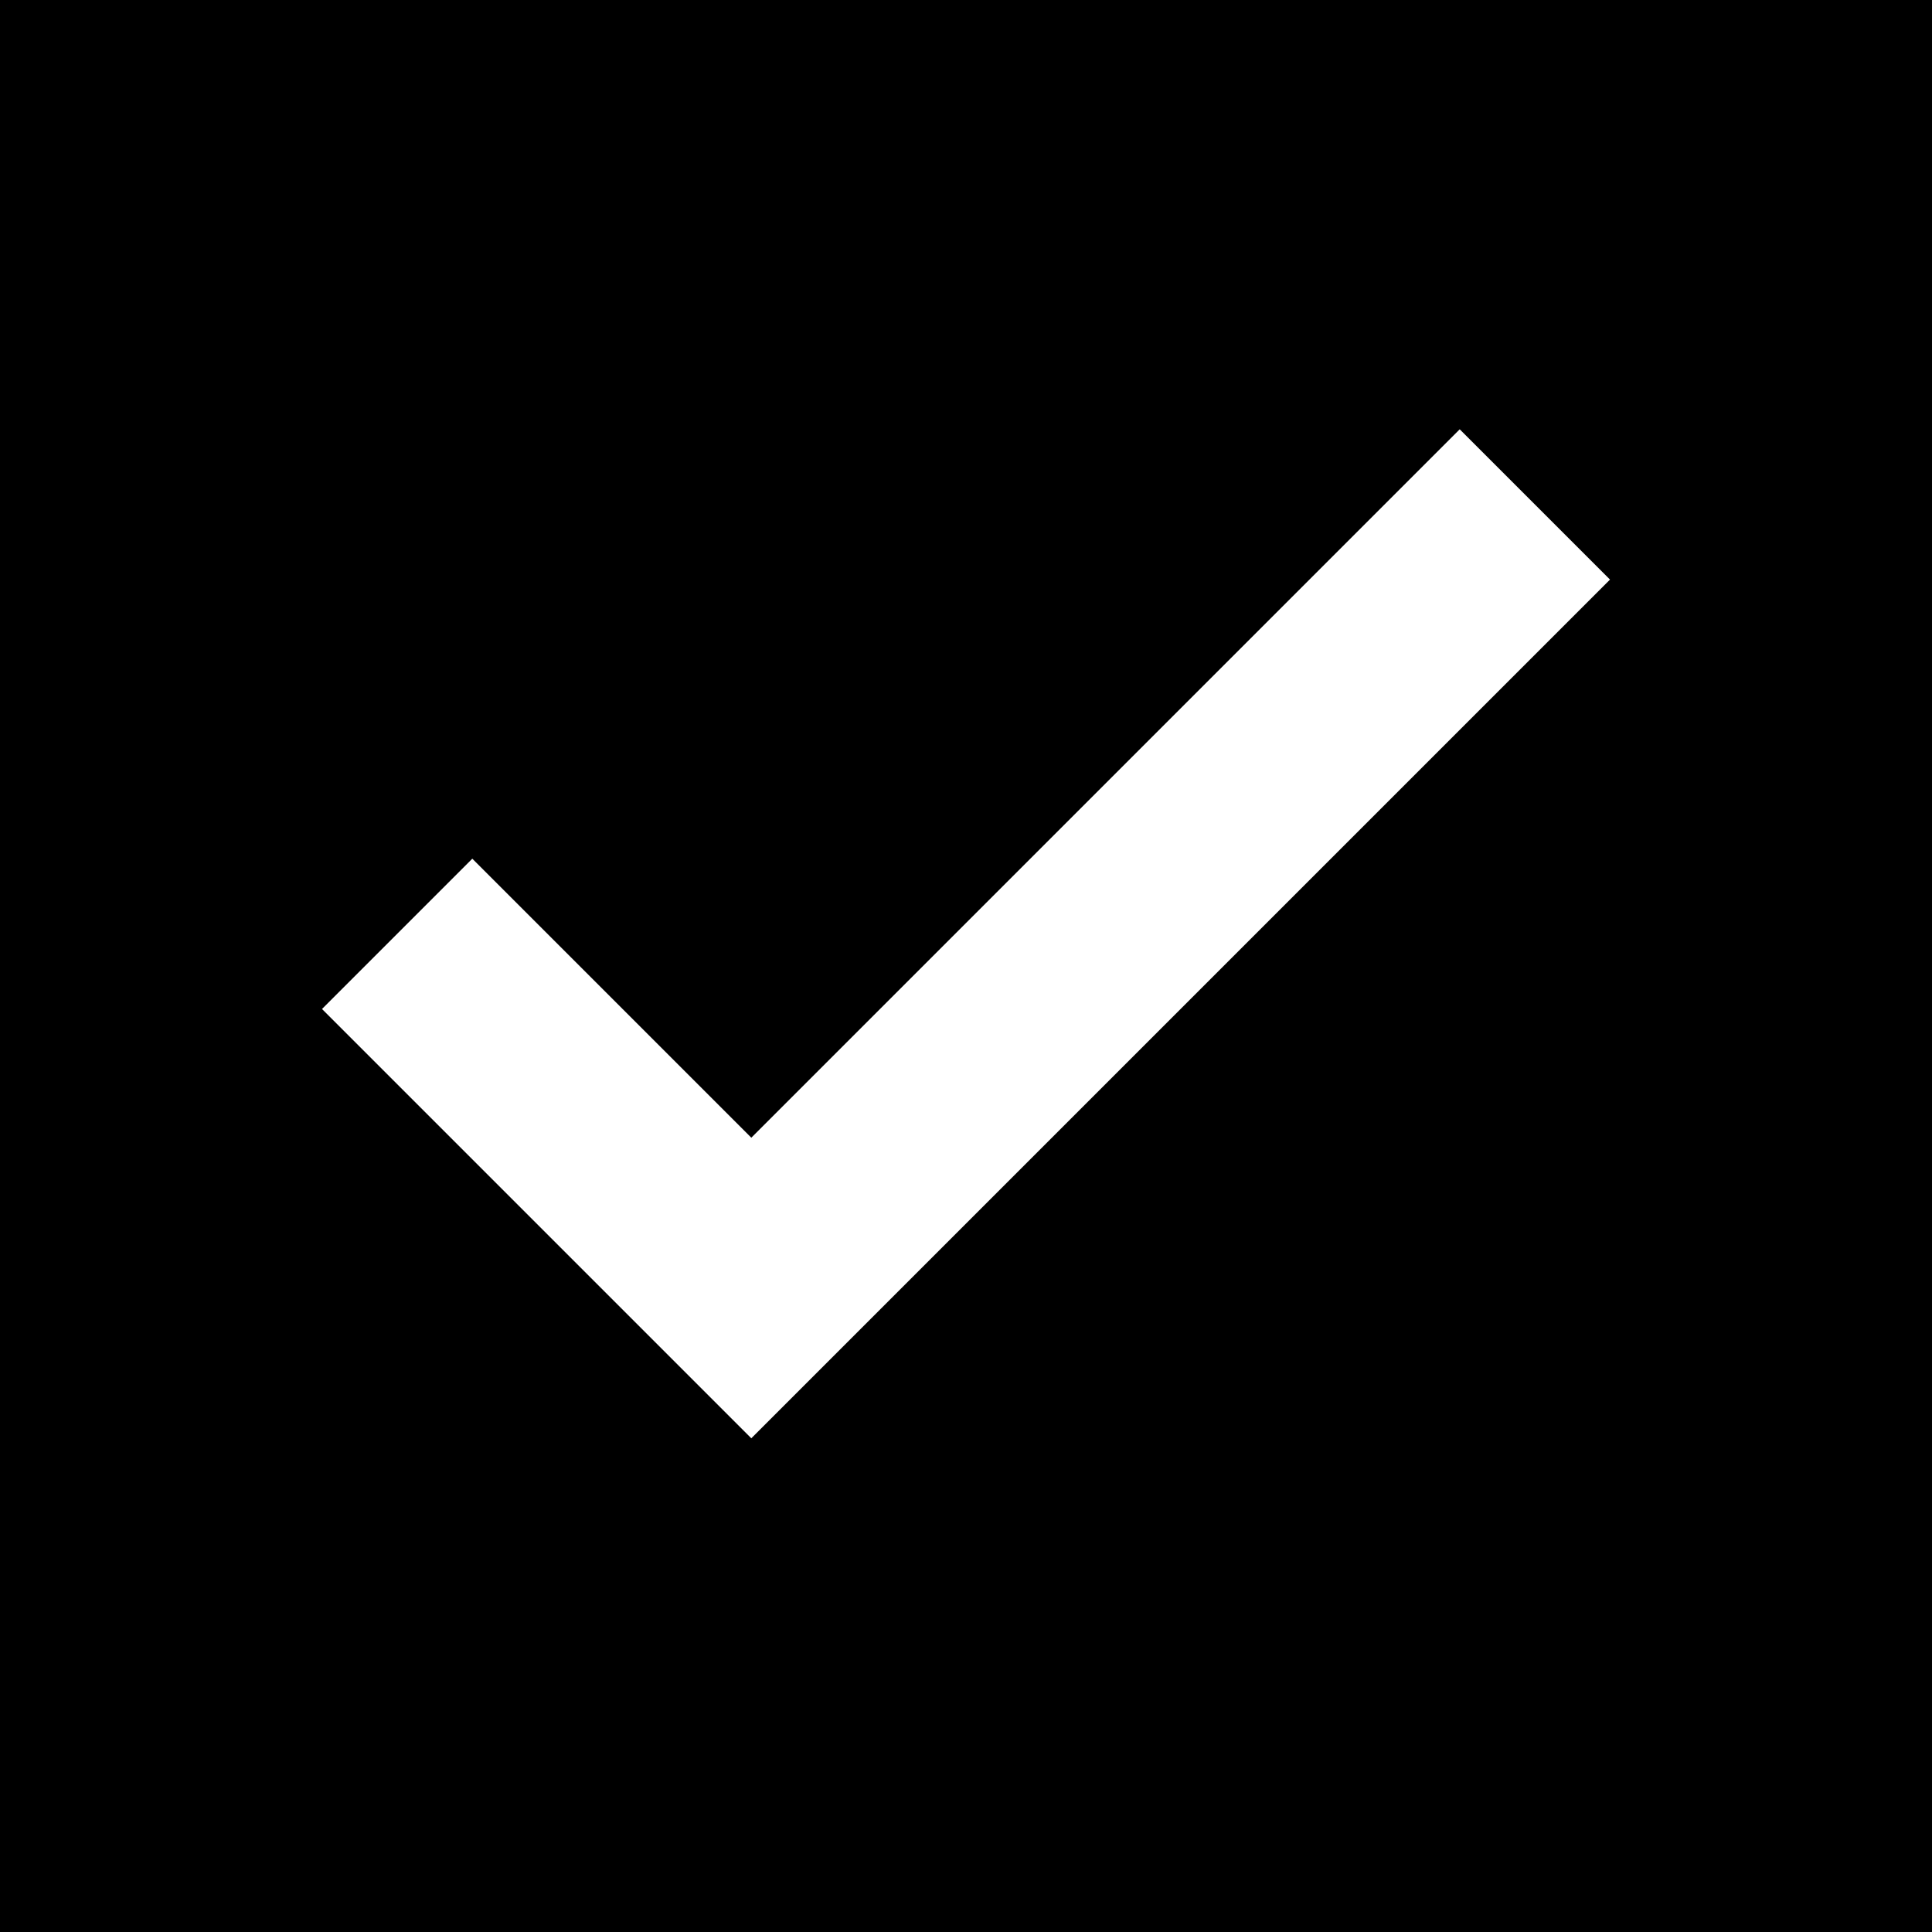 <svg width="24" height="24" viewBox="0 0 24 24" fill="none" xmlns="http://www.w3.org/2000/svg">
<rect width="24" height="24" fill="black"/>
<path d="M9.333 17.867L4 12.534L5.867 10.667L9.333 14.133L18.133 5.333L20 7.2L9.333 17.867Z" fill="white"/>
</svg>
